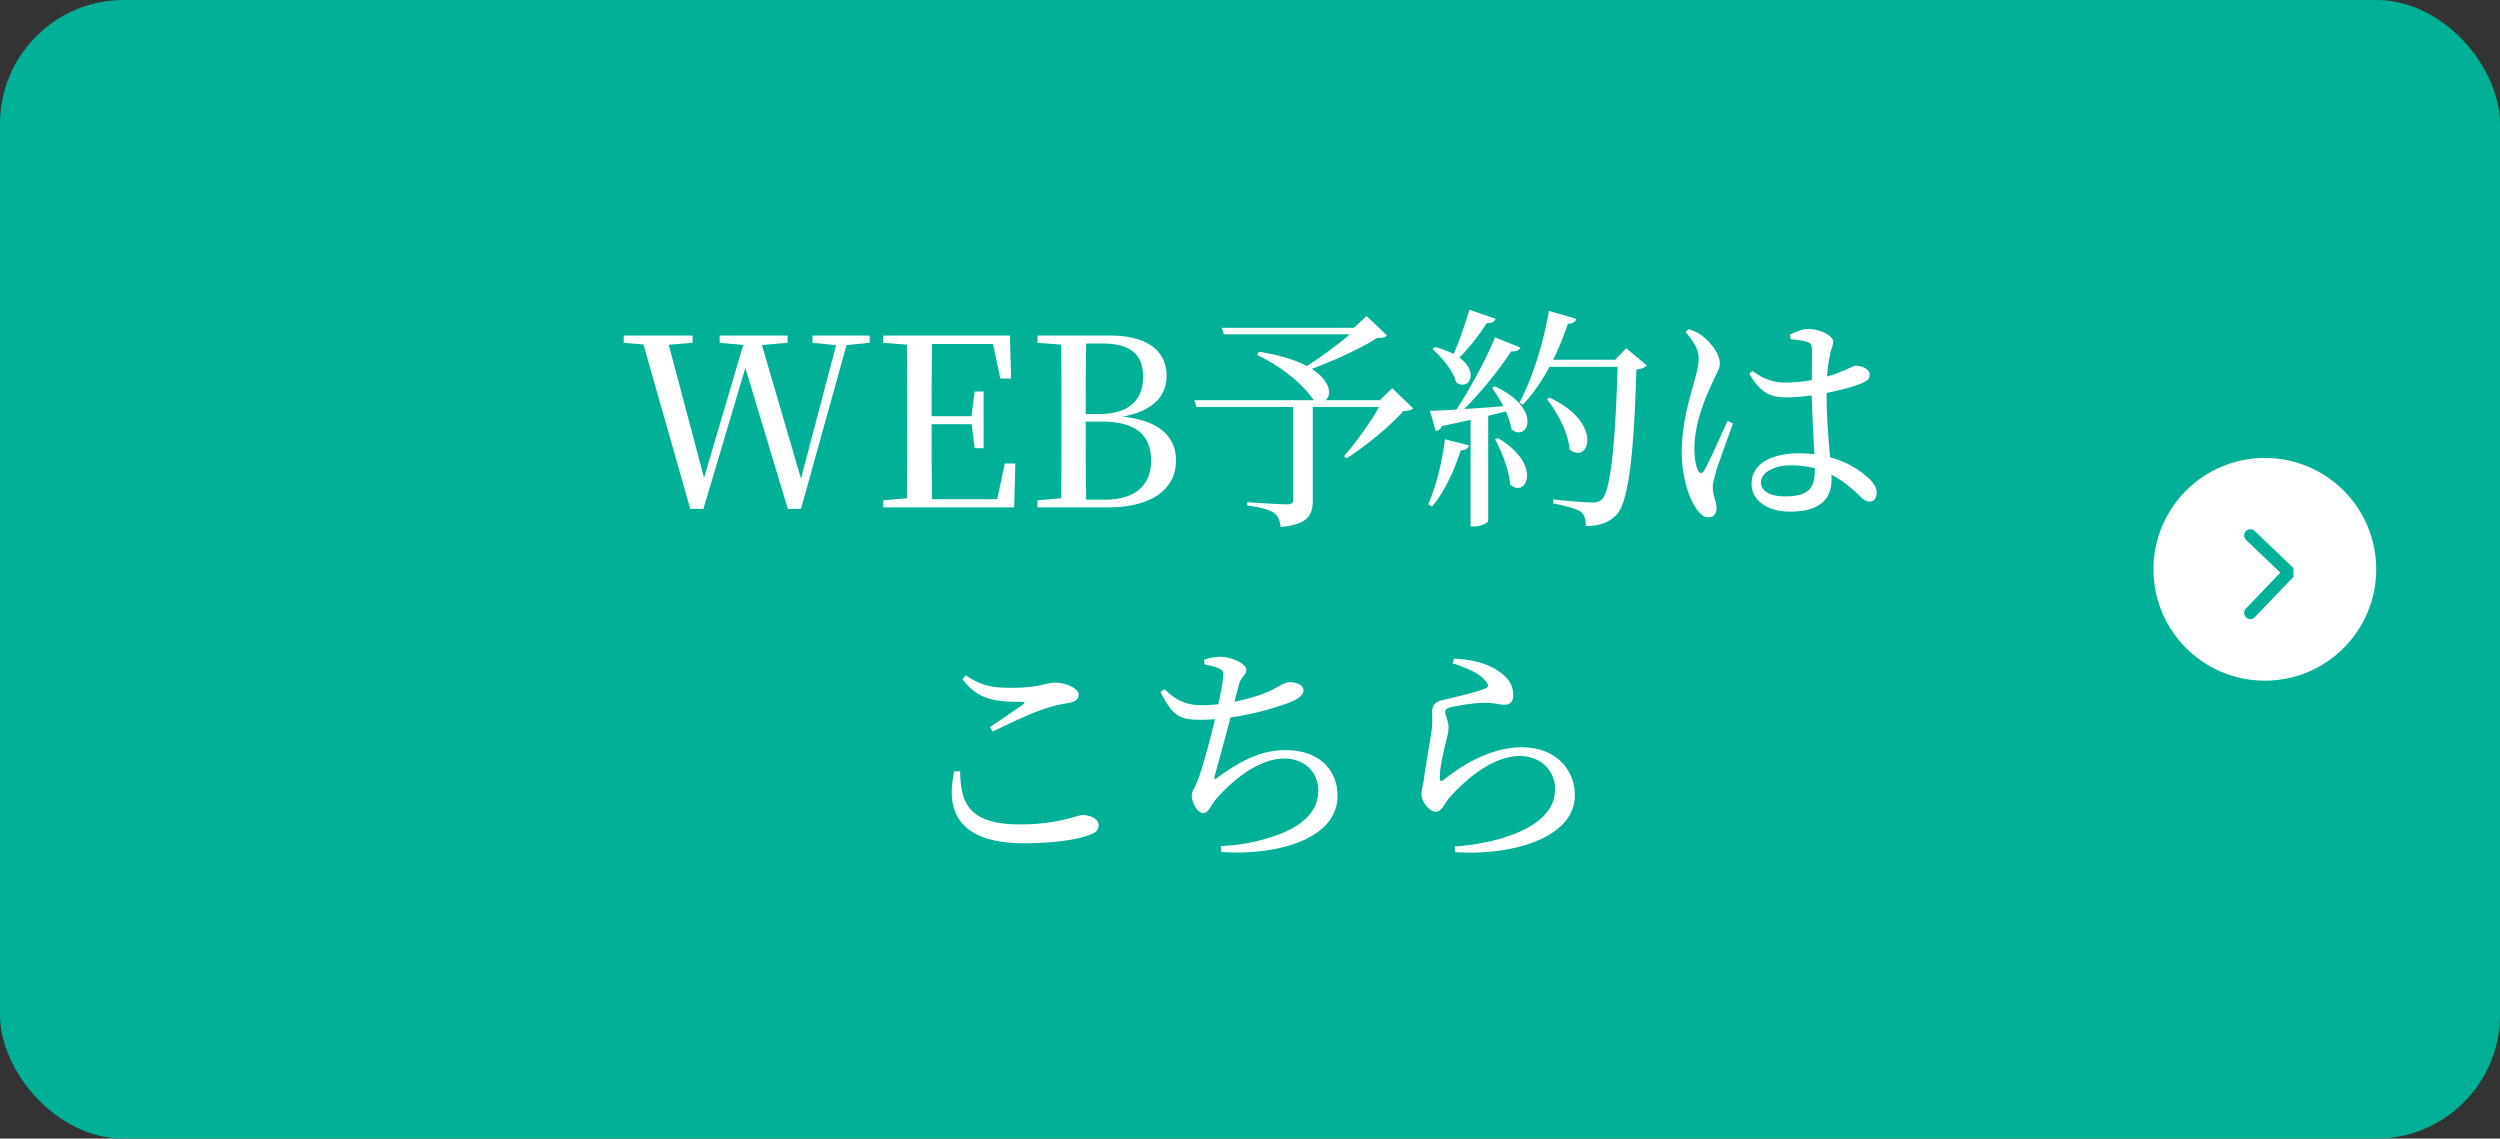<svg xmlns="http://www.w3.org/2000/svg" width="202" height="92" fill="none"><rect width="100%" height="100%" fill="#333333" stroke="none"/><rect width="202" height="92" fill="#00B097" rx="10"/><path fill="#fff" d="m55.773 41.114-3.99-14.003h2.052l3.211 12.084h-.342l.095-.285 3.477-11.799h1.064l3.553 12.16h-.323l.076-.323 3.116-11.837h.855l-3.895 14.003h-1.064l-3.61-11.97h.342l-.076.285-3.477 11.685h-1.064ZM50.396 27.7v-.589h5.567v.589l-2.565.209h-.475l-2.527-.209Zm7.752 0v-.589h5.491v.589l-2.432.209h-.722l-2.337-.209Zm7.505 0v-.589h4.617v.589l-2.109.209h-.418l-2.09-.209ZM71.362 41v-.57l2.717-.247h.228V41h-2.945Zm1.9 0c.038-2.109.038-4.256.038-6.441v-.988c0-2.166 0-4.332-.038-6.46h2.07c-.056 2.109-.056 4.275-.056 6.631v.456c0 2.508 0 4.674.057 6.802h-2.071Zm1.045 0v-.665h7.144l-.988.532.722-3.42h.855L81.945 41h-7.638Zm0-6.726v-.646h4.598v.646h-4.598Zm4.446 1.938-.266-2.109v-.399l.266-2.071h.722v4.579h-.722ZM71.362 27.7v-.589h2.945v.798h-.228l-2.717-.209Zm9.462 2.888-.703-3.363.988.57h-6.802v-.684h7.296l.095 3.477h-.874ZM83.83 41v-.57l2.717-.247h.228V41H83.83Zm1.9 0c.038-2.147.038-4.332.038-6.536v-.95c0-2.147 0-4.275-.038-6.403h2.052c-.057 2.109-.057 4.237-.057 6.498v.361c0 2.679 0 4.864.057 7.03H85.73Zm1.045 0v-.627h2.527c2.337 0 3.705-1.102 3.705-3.135 0-2.09-1.235-3.173-4.009-3.173h-2.223v-.608h2.033c2.375 0 3.553-1.102 3.553-3.021 0-1.691-.912-2.679-3.268-2.679h-2.318v-.646h2.87c3.23 0 4.616 1.349 4.616 3.287 0 1.634-1.178 3.059-4.389 3.382l.095-.171c3.591.171 5.054 1.596 5.054 3.61 0 1.938-1.444 3.781-5.586 3.781h-2.66ZM83.83 27.7v-.589h2.945v.798h-.228L83.83 27.7Zm20.666 4.636h1.577v8.075c0 1.159-.342 1.976-2.603 2.166-.038-.494-.209-.893-.532-1.14-.38-.247-.988-.437-2.166-.589v-.266s2.698.171 3.211.171c.399 0 .513-.133.513-.399v-8.018Zm-2.793-3.914c7.163 1.083 6.156 4.807 4.446 3.933-.589-.969-2.242-2.565-4.56-3.667l.114-.266Zm7.923-1.938h-.228l1.026-.95 1.653 1.577c-.152.152-.38.19-.836.209-1.406.931-4.123 2.109-5.947 2.736l-.19-.171c1.425-.874 3.591-2.432 4.522-3.401Zm2.09 5.852h-.228l1.007-.969 1.691 1.634c-.133.133-.361.19-.798.209-1.045 1.216-3.059 2.85-4.579 3.819l-.209-.171c1.045-1.197 2.508-3.249 3.116-4.522ZM98.72 26.484h11.552v.532H98.891l-.171-.532Zm-2.223 5.852h16.112v.551H96.668l-.171-.551Zm28.652-7.22 2.223.646c-.076.228-.285.399-.684.399-.874 2.584-2.128 4.959-3.648 6.536l-.266-.171c.988-1.862 1.919-4.674 2.375-7.41Zm.057 7.011c4.503 2.128 3.097 5.472 1.615 4.18-.095-1.349-1.007-3.002-1.824-4.047l.209-.133Zm-.038-3.059h6.327v.57h-6.631l.304-.57Zm5.548 0h-.209l.893-.931 1.653 1.387c-.152.171-.418.285-.836.342-.171 6.251-.57 10.583-1.577 11.704-.608.646-1.406.931-2.508.931 0-.475-.095-.912-.399-1.14-.361-.266-1.33-.513-2.261-.684l.038-.323c1.007.114 2.641.247 3.135.247.399 0 .57-.057.798-.266.76-.703 1.121-5.358 1.273-11.267Zm-11.989-4.047 2.109.741c-.076.209-.304.38-.703.342-.76 1.178-1.748 2.394-2.622 3.192l-.304-.171c.513-1.007 1.083-2.641 1.52-4.104Zm2.071 2.242 2.052.817c-.095.209-.342.361-.741.304-1.007 1.558-2.755 3.705-4.389 5.244h-.399c1.235-1.786 2.679-4.427 3.477-6.365Zm-5.263 5.928c1.178-.019 3.952-.209 6.802-.437l.038.323c-1.406.342-3.306.817-5.871 1.349-.095.247-.285.38-.494.399l-.475-1.634Zm.399-5.149c4.047 1.007 3.078 3.743 1.729 2.869-.247-.95-1.159-2.052-1.919-2.698l.19-.171Zm4.845 3.173c3.933 1.805 2.66 4.56 1.349 3.477-.152-1.083-.931-2.47-1.577-3.363l.228-.114Zm.247 4.18c3.686 2.166 2.261 4.94.988 3.743-.076-1.178-.684-2.66-1.216-3.648l.228-.095Zm-2.204-1.9 1.425-.114v8.702c0 .114-.475.456-1.178.456h-.247v-9.044Zm-2.071 1.995 1.938.494c-.057.228-.266.399-.665.418-.551 1.71-1.349 3.401-2.318 4.522l-.304-.171c.589-1.349 1.121-3.363 1.349-5.263Zm24.586-5.282.247-.247c.817.608 1.634.95 2.641.95 1.9 0 3.496-.475 4.275-.779.95-.361 1.292-.589 1.444-.589.475.019 1.121.266 1.121.703 0 .437-.266.589-.969.855-.969.342-3.572 1.007-5.757 1.007-1.178 0-2.014-.247-3.002-1.9Zm3.344-2.793-.057-.38c.437-.209 1.045-.456 1.482-.456.95 0 2.014.551 2.014 1.026 0 .399-.19.532-.304 1.33-.152.665-.228 1.805-.228 3.002 0 2.926.399 5.529.399 6.84 0 1.558-.969 2.565-3.363 2.565-1.691 0-3.097-.817-3.097-2.261 0-1.691 1.748-2.451 3.838-2.451 3.021 0 4.788 1.235 5.662 2.052.38.361.608.741.608 1.121 0 .456-.209.722-.589.722-.342 0-.57-.247-1.007-.665-1.463-1.368-3.021-2.261-5.377-2.261-1.14 0-2.375.494-2.375 1.368 0 .798.855 1.14 1.919 1.14 2.033 0 2.432-.722 2.432-2.204 0-1.083-.209-3.857-.247-5.985 0-1.102.019-2.888.019-3.553 0-.551-.114-.646-.399-.741-.361-.114-.836-.171-1.33-.209Zm-8.493-.589.266-.228c.494.171.741.266 1.121.57.456.323 1.387 1.33 1.387 2.204 0 .456-.285.798-.741 1.862-.532 1.14-1.311 3.078-1.311 5.035 0 .893.133 1.406.304 1.767.133.228.304.266.475 0 .399-.665 1.444-3.059 1.9-4.028l.437.209c-.361 1.007-1.121 3.097-1.349 3.8-.171.646-.285 1.045-.285 1.349 0 .608.304 1.216.304 1.71 0 .456-.247.722-.665.722-.38 0-.722-.304-1.007-.76-.57-.817-1.14-2.527-1.14-4.522 0-2.128.57-4.123.893-5.263.247-.912.475-1.615.475-2.299.019-.741-.456-1.406-1.064-2.128ZM77.769 54.871c1.216 1.672 2.66 1.843 4.807 1.843.247.019.266.076.076.209-.646.456-1.767 1.235-2.66 1.824l.209.361c1.425-.684 3.154-1.501 4.161-1.824.874-.304 1.501-.399 2.033-.494.532-.114.76-.304.76-.684 0-.513-1.121-.95-1.881-.95-.798 0-1.235.418-3.572.418-1.501 0-2.394-.152-3.667-1.007l-.266.304Zm-.19 7.448c.038 2.489.627 4.294 4.826 4.294 3.173 0 4.579-.76 5.092-.76.532 0 1.273.285 1.273.817 0 .418-.209.608-.855.836-.912.323-2.66.627-5.187.627-5.035 0-6.403-2.375-5.624-5.795l.475-.019Zm16.511-6.631c1.045 1.007 1.862 1.292 3.078 1.292 1.919 0 4.389-.608 5.643-1.254.722-.38 1.083-.608 1.368-.608.418 0 1.14.133 1.14.684 0 .38-.475.703-1.197.988-1.102.418-4.123 1.368-7.106 1.368-1.615 0-2.242-.228-3.249-2.242l.323-.228Zm3.23-2.014-.019-.38c.456-.133.855-.228 1.273-.228.969 0 2.128.57 2.128 1.045 0 .418-.399.532-.589 1.178-.152.57-.342 1.273-.589 2.299-.38 1.482-1.064 3.971-1.349 5.016-.095.361-.095.456.266.171 1.824-1.311 3.458-2.166 5.415-2.166 2.869 0 4.218 1.729 4.218 3.686 0 3.515-4.921 4.864-9.405 4.541l-.038-.475a14.82 14.82 0 0 0 3.838-.646c3.192-.95 4.047-2.451 4.047-3.838 0-1.558-1.178-2.584-2.755-2.584-2.09 0-4.218 1.786-5.548 3.325-.304.361-.57 1.083-.988 1.083-.456 0-.931-.817-.931-1.463 0-.304.152-.38.418-1.026.456-1.083 1.273-4.218 1.577-5.624.266-1.14.513-2.413.551-2.964.038-.399-.076-.494-.38-.627s-.665-.209-1.14-.323Zm20.045-.076.114-.38c1.805.095 2.831.494 3.534.969.893.57 1.254 1.197 1.254 1.995 0 .494-.228.76-.684.76-.532 0-.76-.152-1.615-.152-1.026 0-2.318.266-2.793.361-.304.076-.399.209-.399.38 0 .247.247.741.266 1.159.019.494-.152.969-.304 1.634-.171.817-.418 1.748-.399 2.584 0 .209.114.228.266.133 1.881-1.52 4.161-2.66 6.327-2.66 2.907 0 4.313 1.919 4.313 3.876 0 3.496-5.187 4.902-9.671 4.598l-.038-.456c1.387-.095 2.793-.361 3.667-.627 3.439-1.007 4.446-2.546 4.446-3.99 0-1.577-1.216-2.698-2.85-2.698-2.128 0-4.37 1.843-5.757 3.458-.323.418-.57 1.045-1.007 1.045-.266 0-.494-.133-.779-.456-.247-.285-.399-.665-.399-.969 0-.323.133-.76.209-1.292.133-1.064.456-2.793.589-3.724.114-.722.057-1.159.057-1.596 0-.437.171-.836.798-.969.95-.228 2.774-.646 3.496-.95.266-.095.304-.285.038-.589-.494-.646-1.501-1.064-2.679-1.444Z"/><circle cx="183" cy="46" r="9" fill="#fff"/><path stroke="#00B097" stroke-linecap="round" stroke-linejoin="bevel" d="m181.826 43.26 3.131 2.995-3.131 3.267"/></svg>